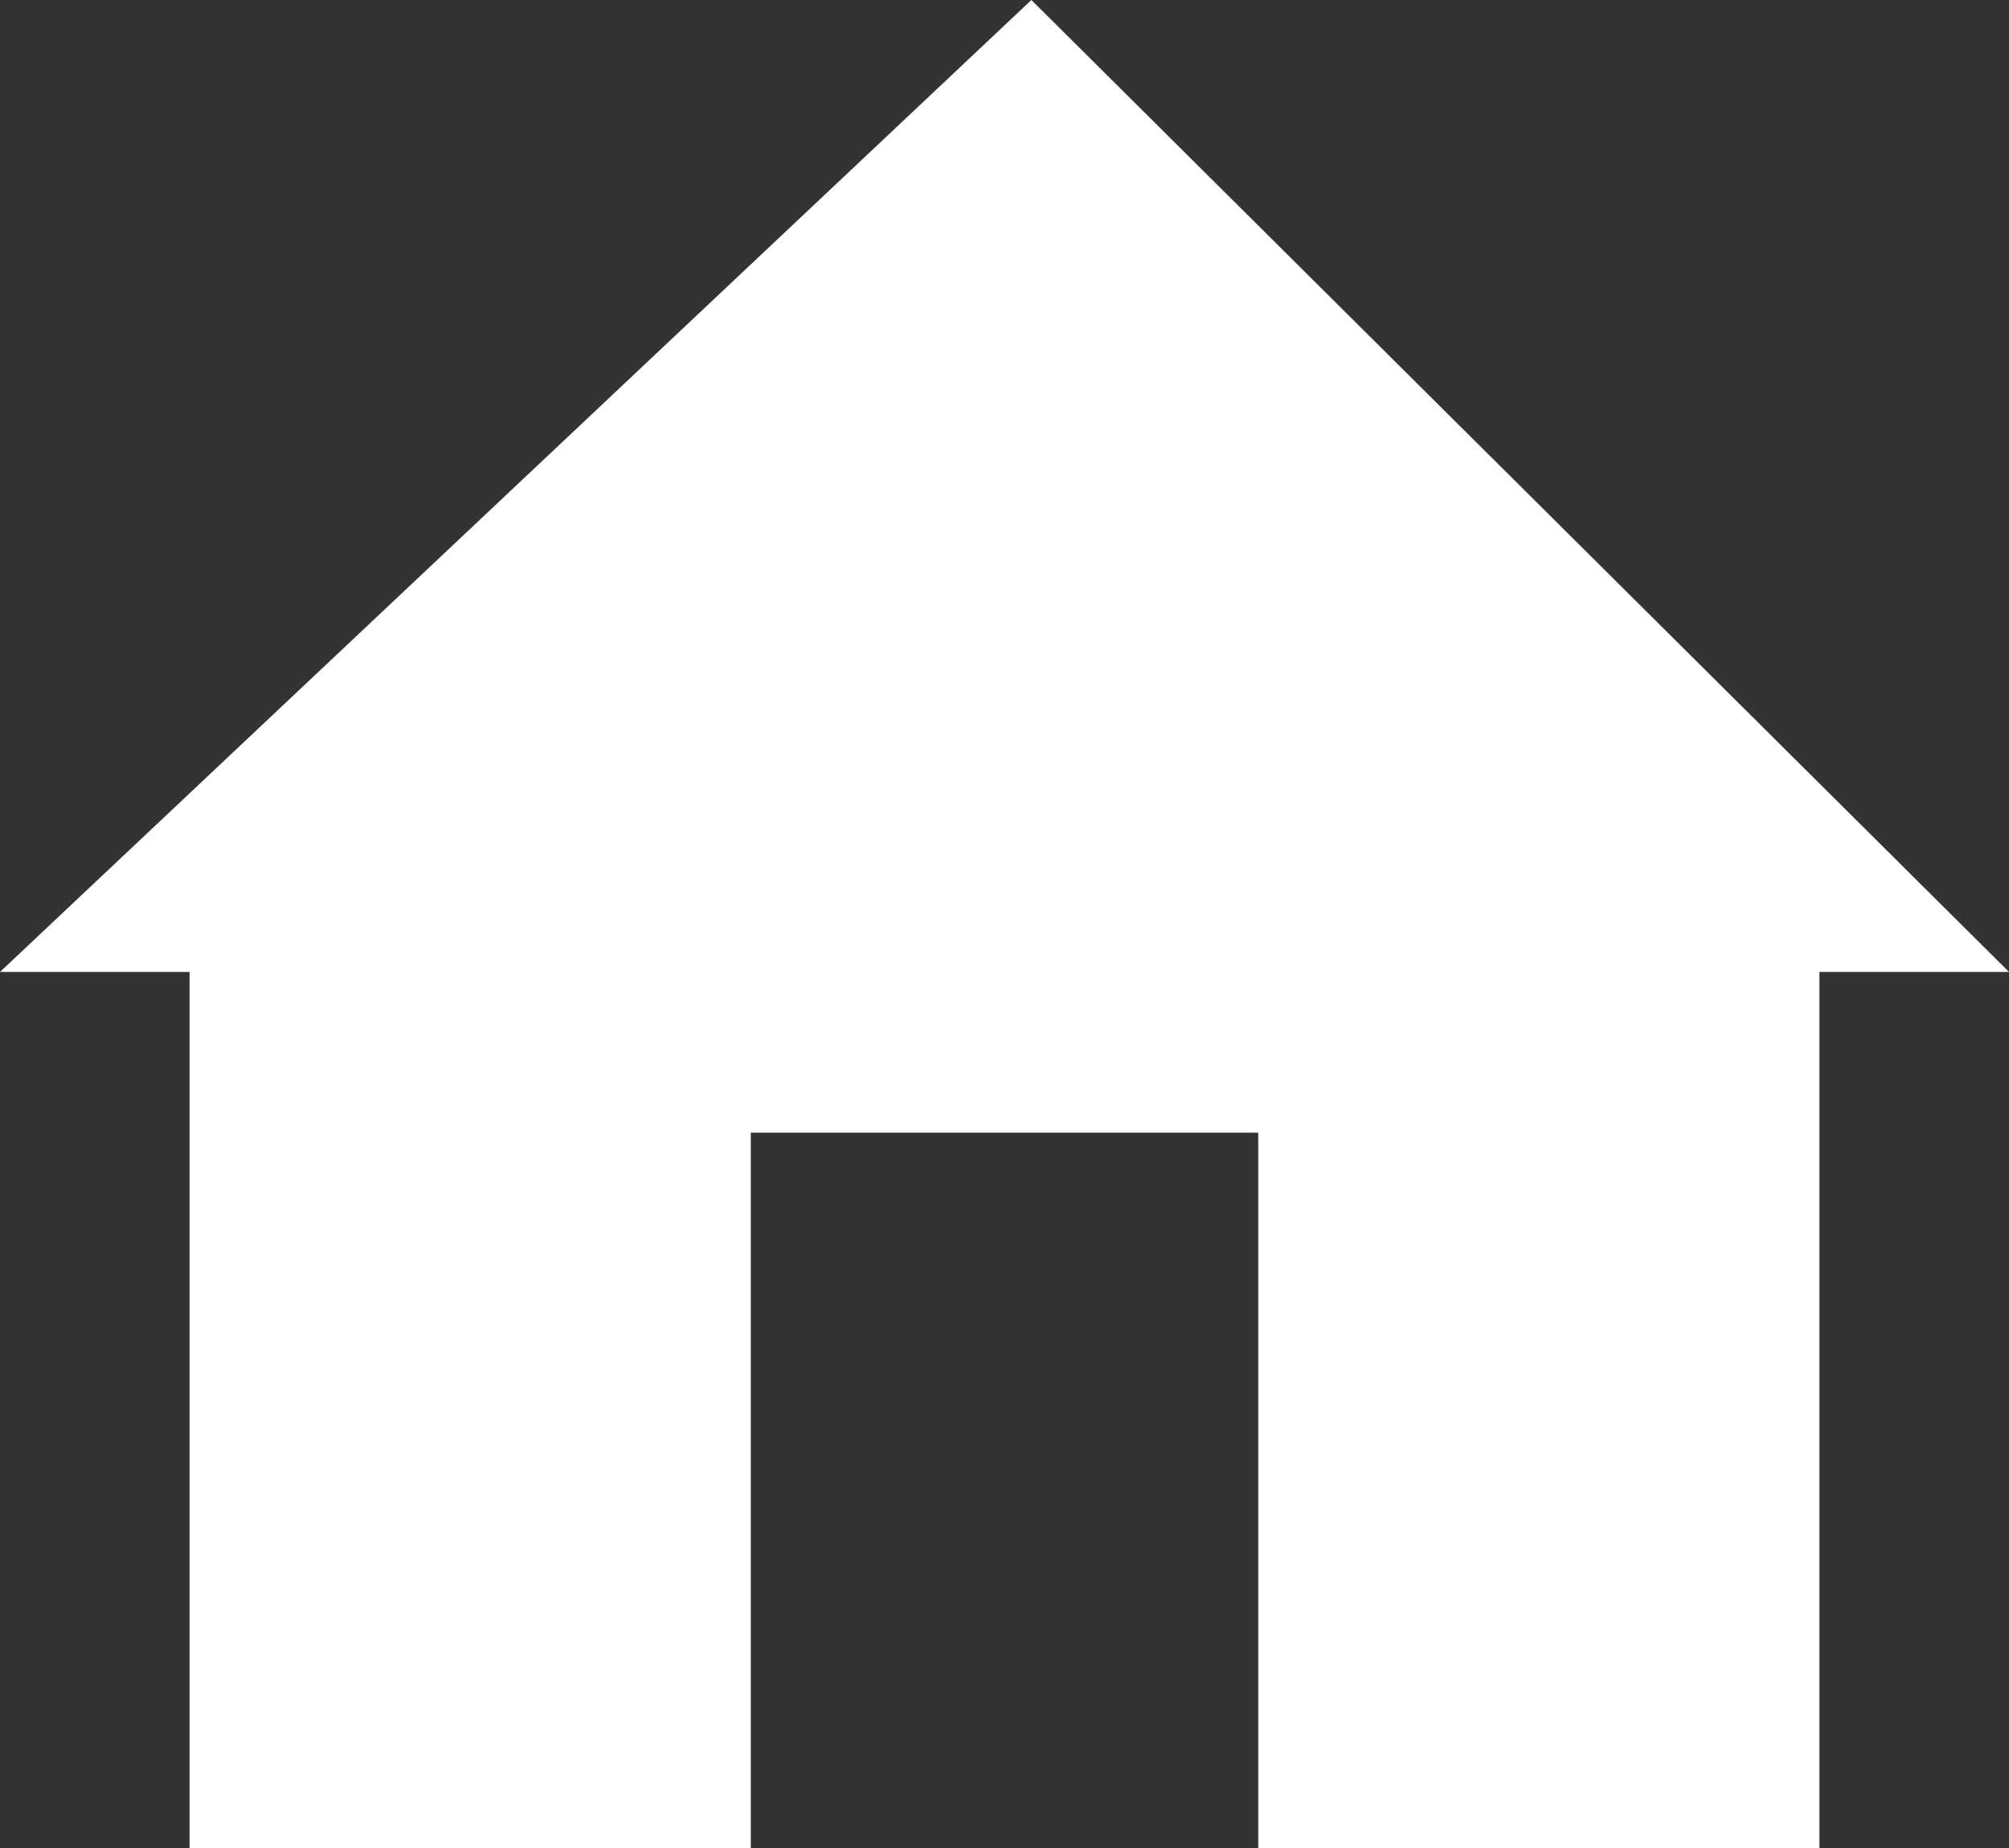 <svg xmlns="http://www.w3.org/2000/svg" viewBox="0 0 62 57.04"><rect x="0" y="0" width="62" height="57.04" fill="#333333" stroke="none"/><defs><style>.cls-1{fill:#fff;}</style></defs><title>Asset 1</title><g id="Layer_2" data-name="Layer 2"><g id="Menu"><polygon class="cls-1" points="62 30 31.83 0 0 30 5.85 30 5.85 57.04 23.17 57.04 23.17 34.96 38.83 34.96 38.83 57.04 56.15 57.04 56.15 30 62 30"/></g></g></svg>